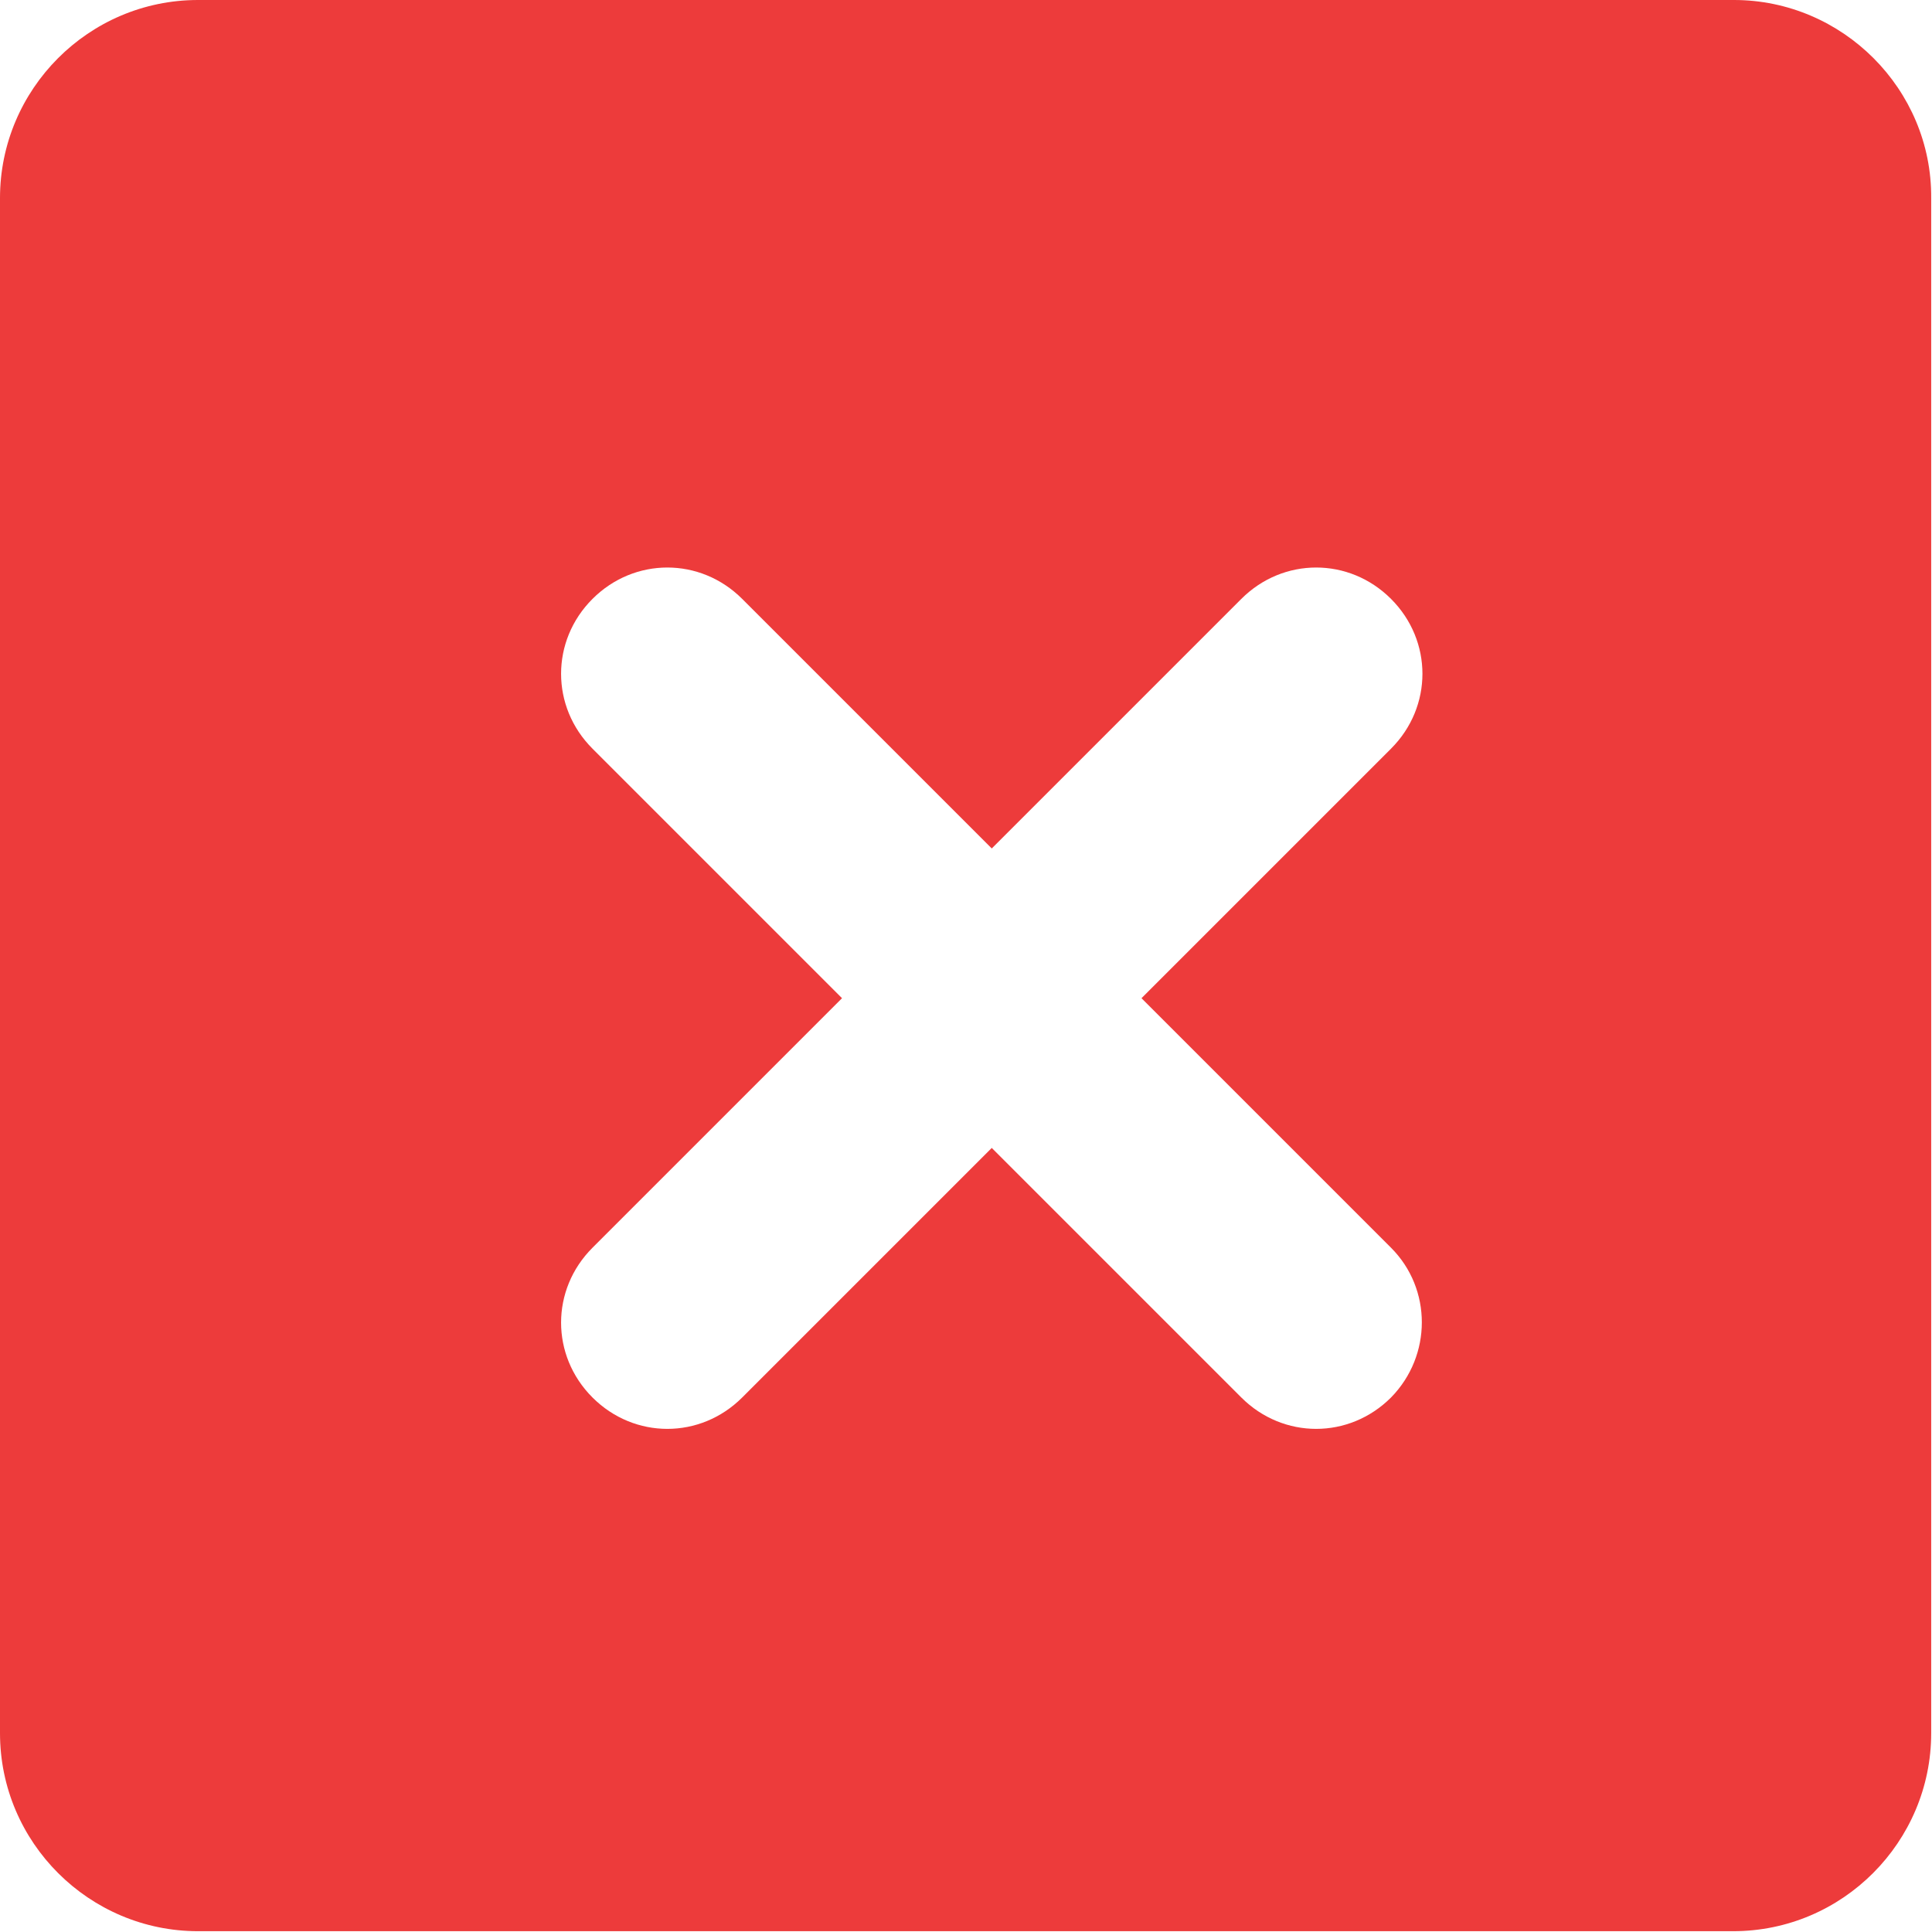 <?xml version="1.0" encoding="utf-8"?>
<!-- Generator: Adobe Illustrator 25.0.0, SVG Export Plug-In . SVG Version: 6.00 Build 0)  -->
<svg version="1.1" id="Ebene_1" xmlns="http://www.w3.org/2000/svg" xmlns:xlink="http://www.w3.org/1999/xlink" x="0px" y="0px"
	 viewBox="0 0 240 240" style="enable-background:new 0 0 240 240;" xml:space="preserve">
<style type="text/css">
	.st0{fill:#ED3B3B;}
</style>
<desc>Created with Sketch.</desc>
<g id="Icons">
	<g id="Artboard" transform="translate(-287, -886)">
		<path id="Path-2" class="st0" d="M502.4,886H311.6c-13.6,0-24.6,11.1-24.6,24.6v190.7c0,13.6,11.1,24.6,24.6,24.6h190.7
			c13.6,0,24.6-11.1,24.6-24.6V910.6C527,897.1,515.9,886,502.4,886z M459.8,1059.6c-5.2,5.2-13.4,5.2-18.6,0l-31-31l-31,31
			c-5.2,5.2-13.4,5.2-18.6,0s-5.2-13.4,0-18.6l31-31l-31-31c-5.2-5.2-5.2-13.4,0-18.6c5.2-5.2,13.4-5.2,18.6,0l31,31l31-31
			c5.2-5.2,13.4-5.2,18.6,0s5.2,13.4,0,18.6l-31,31l31,31C464.9,1046.1,464.9,1054.4,459.8,1059.6z"/>
	</g>
</g>
</svg>

